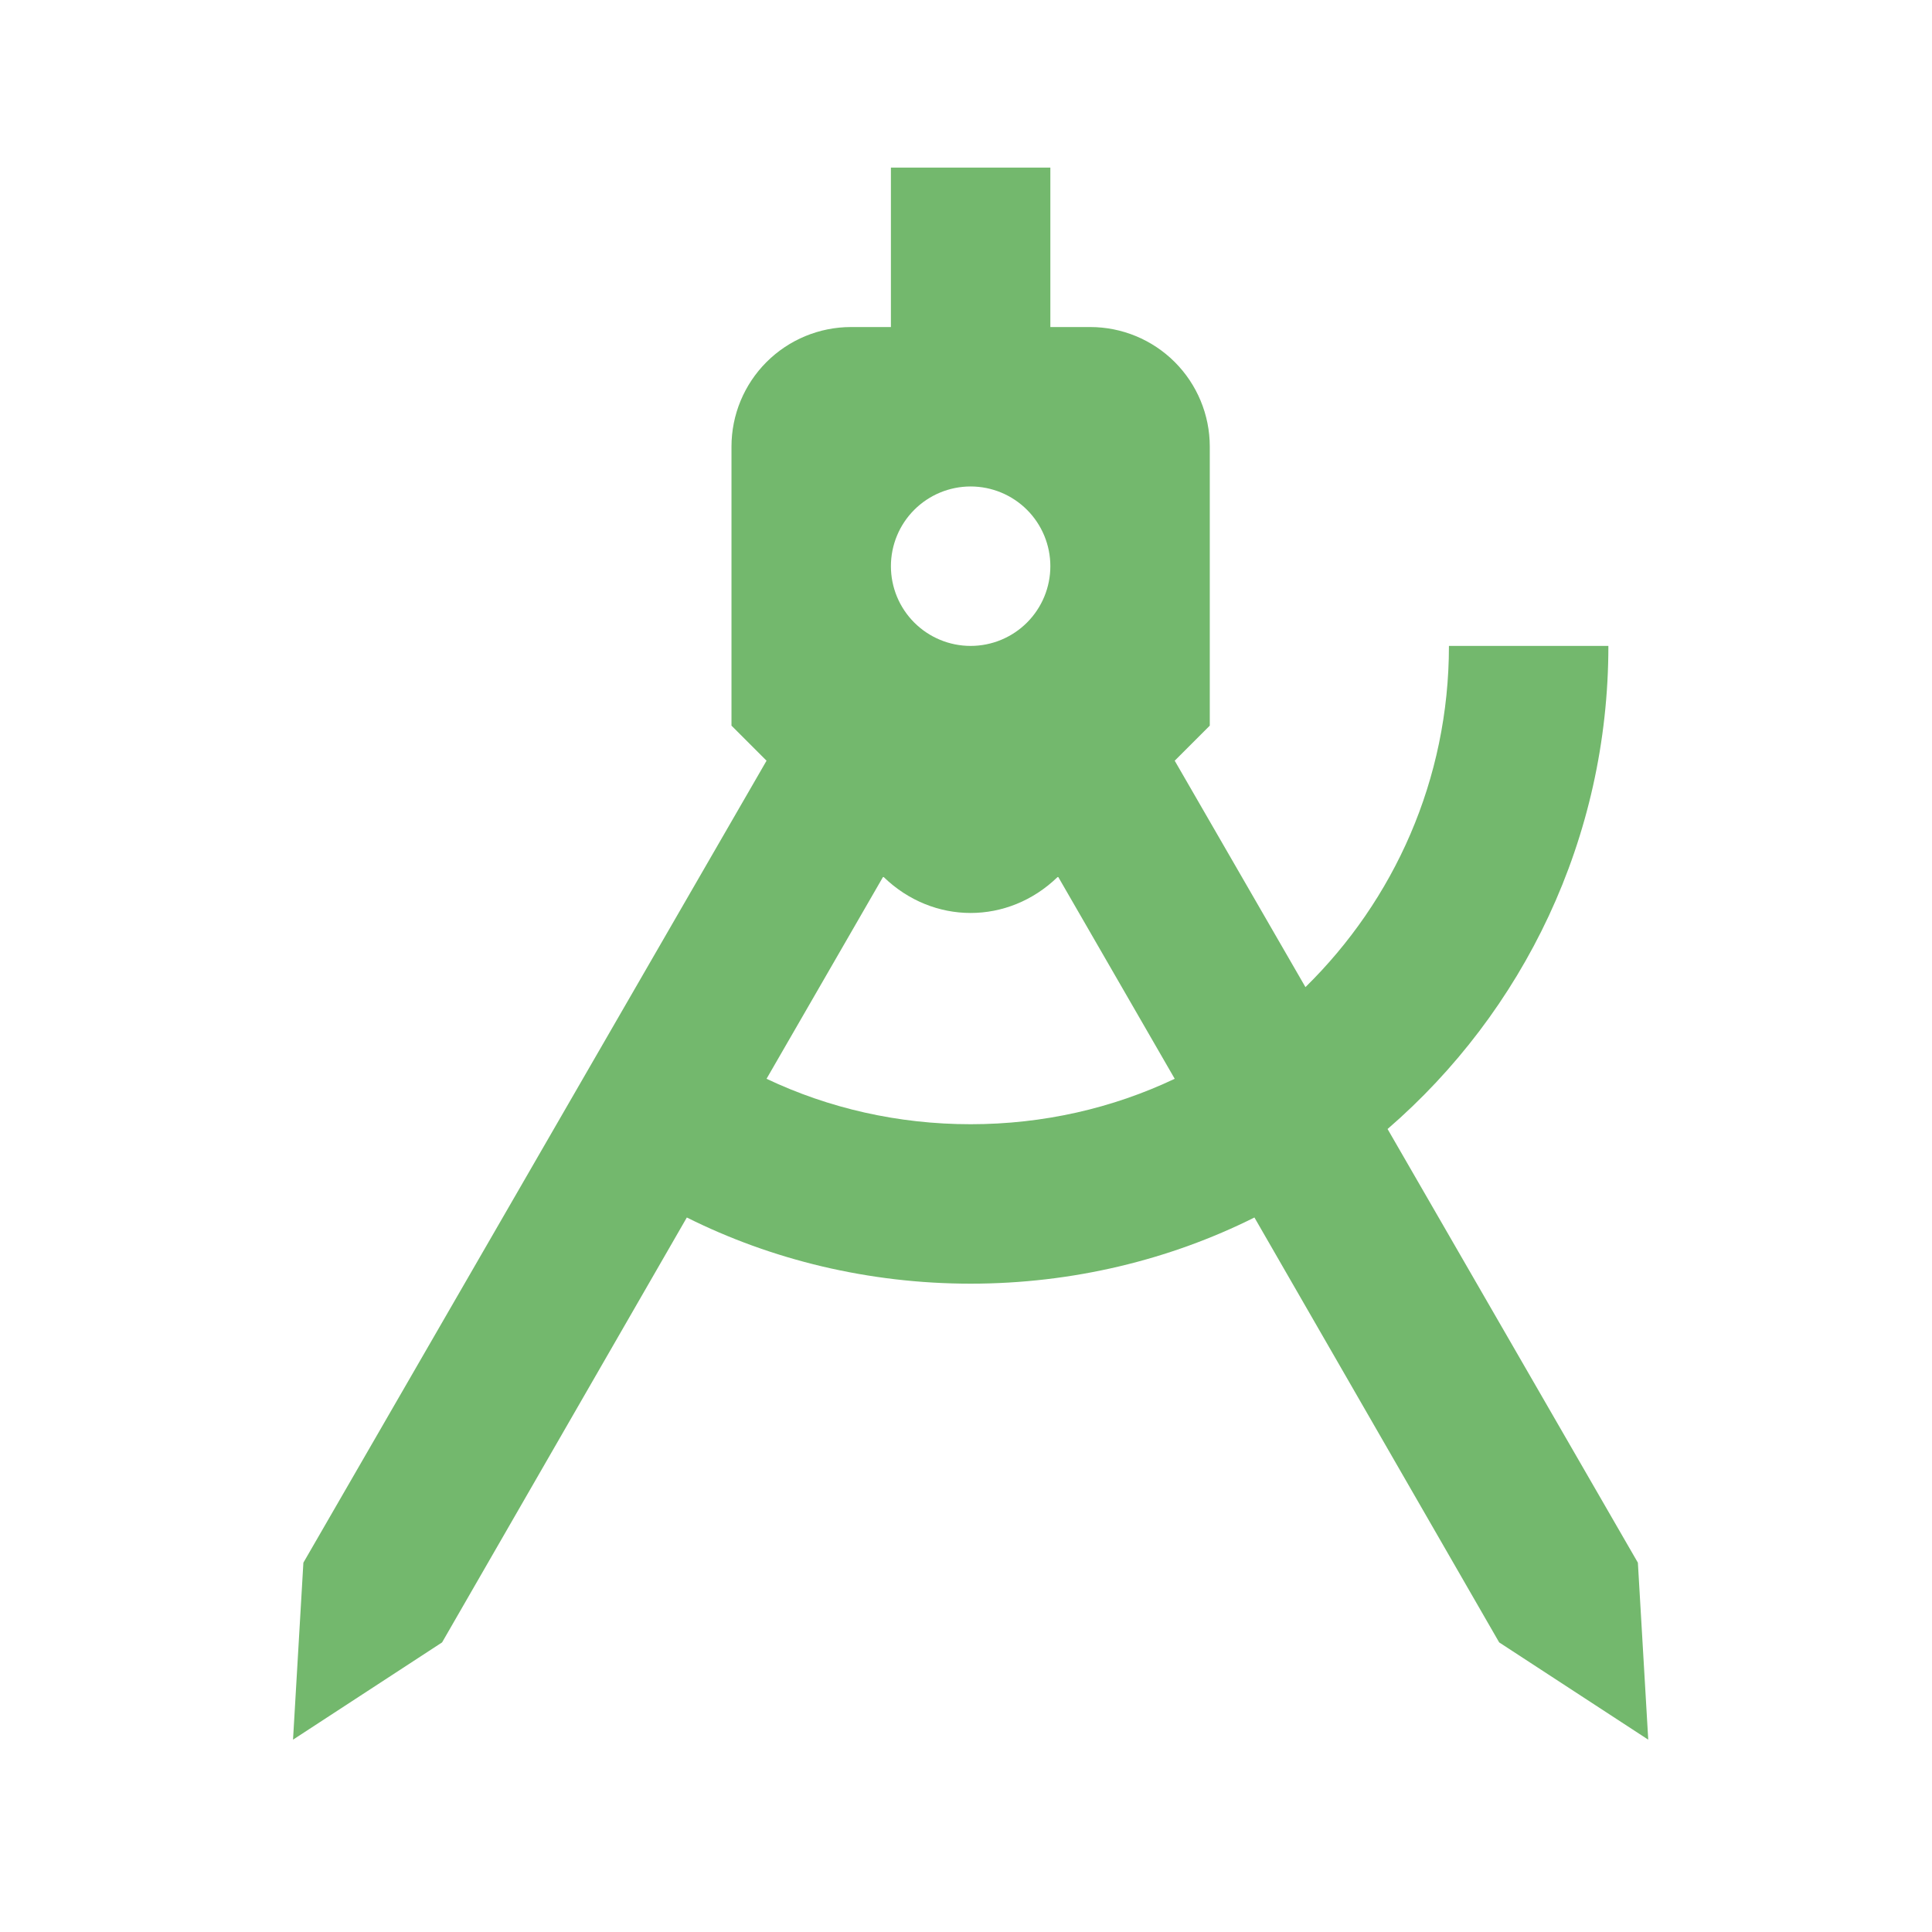 <svg width="127" height="127" viewBox="0 0 127 127" fill="none" xmlns="http://www.w3.org/2000/svg">
<path d="M58.564 11.017H69.045V21.498H71.665C73.75 21.498 75.749 22.326 77.223 23.8C78.697 25.274 79.525 27.273 79.525 29.358V47.7L77.22 50.005L85.814 64.888C91.631 59.176 95.246 51.263 95.246 42.459H105.727C105.727 55.141 100.12 66.512 91.212 74.216L107.666 102.723L108.347 114.357L98.548 107.963L82.46 80.032C76.905 82.81 70.512 84.382 63.804 84.382C57.097 84.382 50.704 82.81 45.149 80.032L29.061 107.963L19.262 114.357L19.943 102.723L50.389 50.005L48.084 47.7V29.358C48.084 27.273 48.912 25.274 50.386 23.8C51.86 22.326 53.859 21.498 55.944 21.498H58.564V11.017ZM50.389 70.914C54.477 72.853 59.036 73.901 63.804 73.901C68.573 73.901 73.132 72.853 77.22 70.914L69.569 57.656H69.516C66.267 60.8 61.342 60.8 58.093 57.656H58.04L50.389 70.914ZM63.804 31.978C62.415 31.978 61.082 32.531 60.099 33.513C59.116 34.496 58.564 35.829 58.564 37.219C58.564 38.609 59.116 39.941 60.099 40.924C61.082 41.907 62.415 42.459 63.804 42.459C65.194 42.459 66.527 41.907 67.51 40.924C68.493 39.941 69.045 38.609 69.045 37.219C69.045 35.829 68.493 34.496 67.51 33.513C66.527 32.531 65.194 31.978 63.804 31.978Z" fill="#73B86D"/>
</svg>

